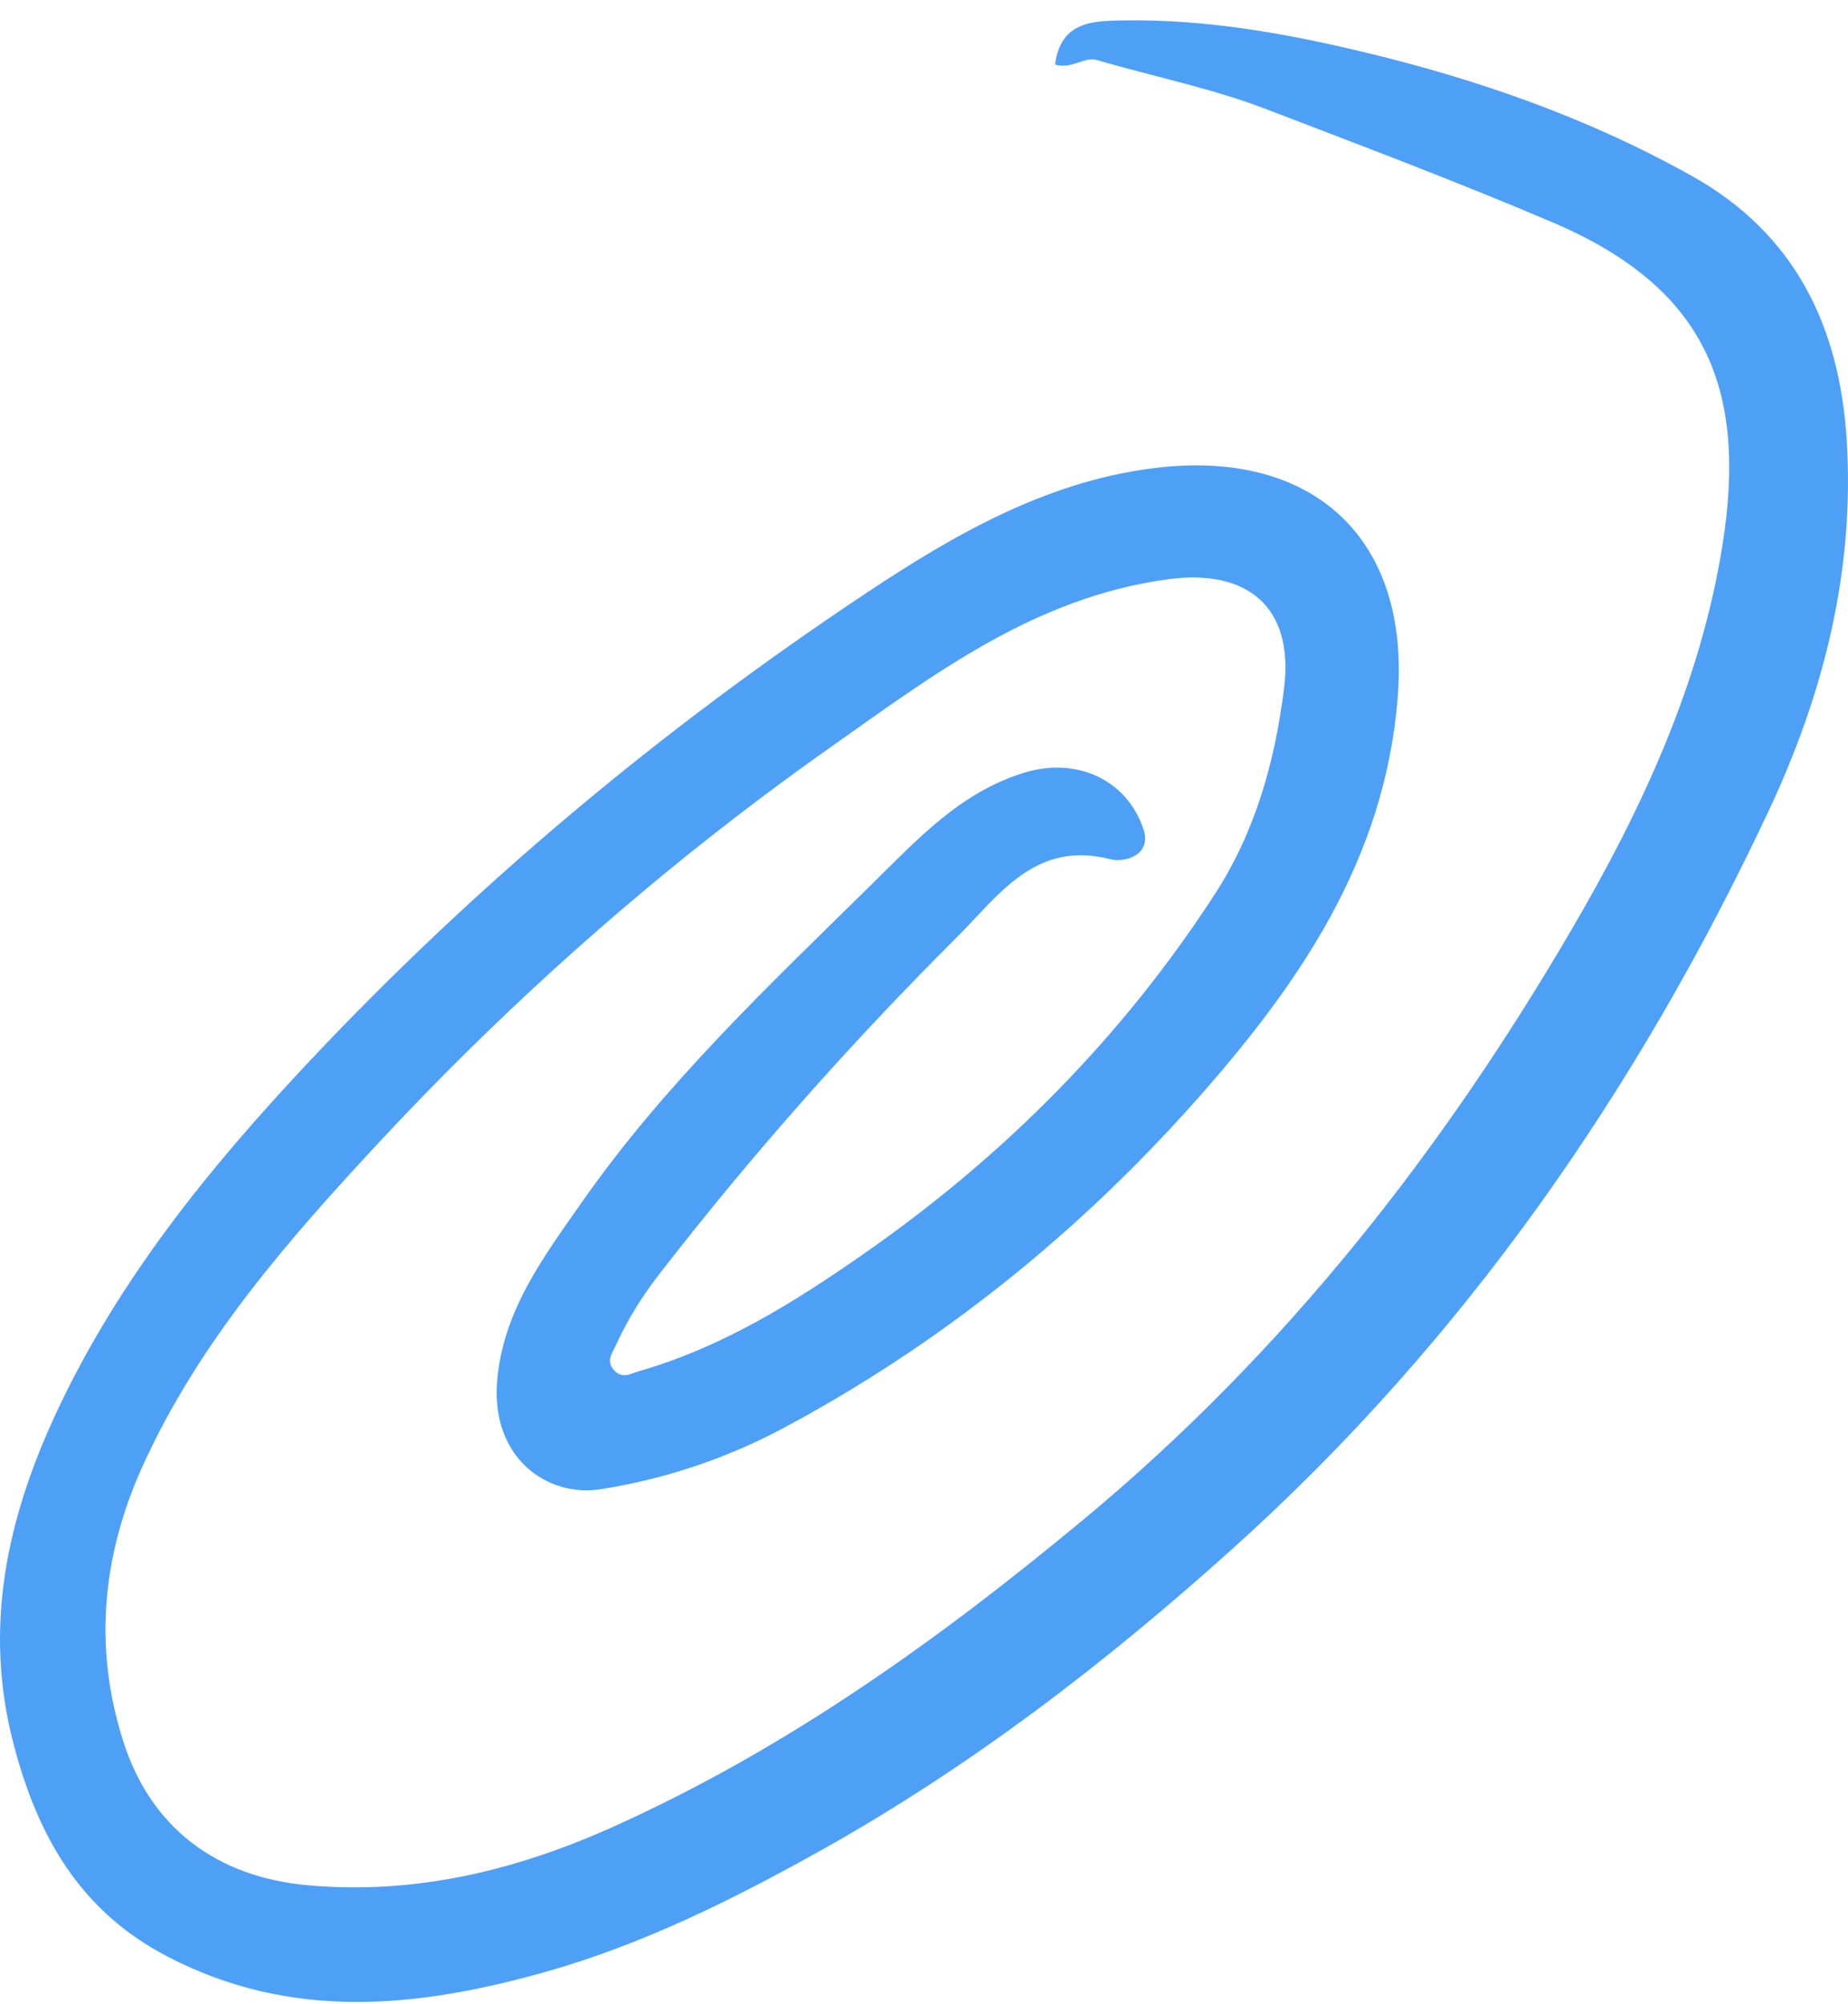<svg width="83" height="90" viewBox="0 0 83 90" fill="none" xmlns="http://www.w3.org/2000/svg">
<path d="M47.386 2.899C47.641 0.897 49.198 0.943 50.48 0.917C54.098 0.858 57.651 1.479 61.157 2.317C66.345 3.553 71.35 5.299 76.02 7.922C80.646 10.519 82.621 14.686 82.942 19.762C83.308 25.616 81.915 31.136 79.442 36.408C73.541 48.98 65.743 60.205 55.394 69.525C49.695 74.66 43.618 79.33 36.886 83.098C32.902 85.322 28.846 87.343 24.443 88.579C18.745 90.175 13.112 90.771 7.545 87.886C3.587 85.839 1.696 82.457 0.624 78.388C-0.783 73.071 0.323 68.113 2.612 63.272C5.373 57.425 9.377 52.486 13.754 47.816C21.296 39.777 29.709 32.752 38.875 26.656C42.944 23.948 47.222 21.488 52.24 20.978C58.946 20.298 63.336 24.131 62.779 31.287C62.21 38.639 58.298 44.264 53.66 49.484C48.374 55.423 42.231 60.368 35.192 64.136C32.621 65.509 29.853 66.431 26.994 66.883C24.581 67.269 22.036 65.483 22.33 62.003C22.598 58.857 24.417 56.45 26.131 53.997C29.853 48.673 34.551 44.245 39.156 39.712C41.224 37.677 43.153 35.565 46.032 34.695C48.361 33.995 50.611 35.009 51.357 37.246C51.75 38.429 50.474 38.75 49.885 38.593C46.496 37.717 44.867 40.209 42.99 42.079C38.208 46.848 33.733 51.897 29.598 57.241C28.833 58.229 28.179 59.282 27.662 60.414C27.492 60.78 27.204 61.133 27.583 61.545C27.963 61.951 28.329 61.689 28.722 61.578C32.451 60.499 35.676 58.491 38.822 56.293C45.096 51.917 50.389 46.593 54.556 40.169C56.381 37.357 57.264 34.191 57.67 30.927C58.135 27.212 55.976 25.544 52.469 26.015C46.431 26.826 41.858 30.351 37.161 33.661C29.86 38.822 23.167 44.715 17.07 51.256C12.962 55.672 8.978 60.211 6.433 65.784C4.595 69.813 4.182 73.967 5.537 78.212C6.773 82.097 9.737 84.295 13.786 84.668C18.653 85.113 23.2 84.001 27.57 82.032C35.342 78.532 42.172 73.64 48.714 68.204C57.696 60.734 64.742 51.754 70.591 41.739C73.744 36.343 76.374 30.692 77.362 24.484C78.467 17.538 76.681 12.959 69.766 10.002C65.507 8.184 61.177 6.555 56.865 4.9C54.412 3.959 51.802 3.442 49.27 2.696C48.649 2.539 48.164 3.121 47.386 2.899Z" fill="#4EA0F7"/>
</svg>
